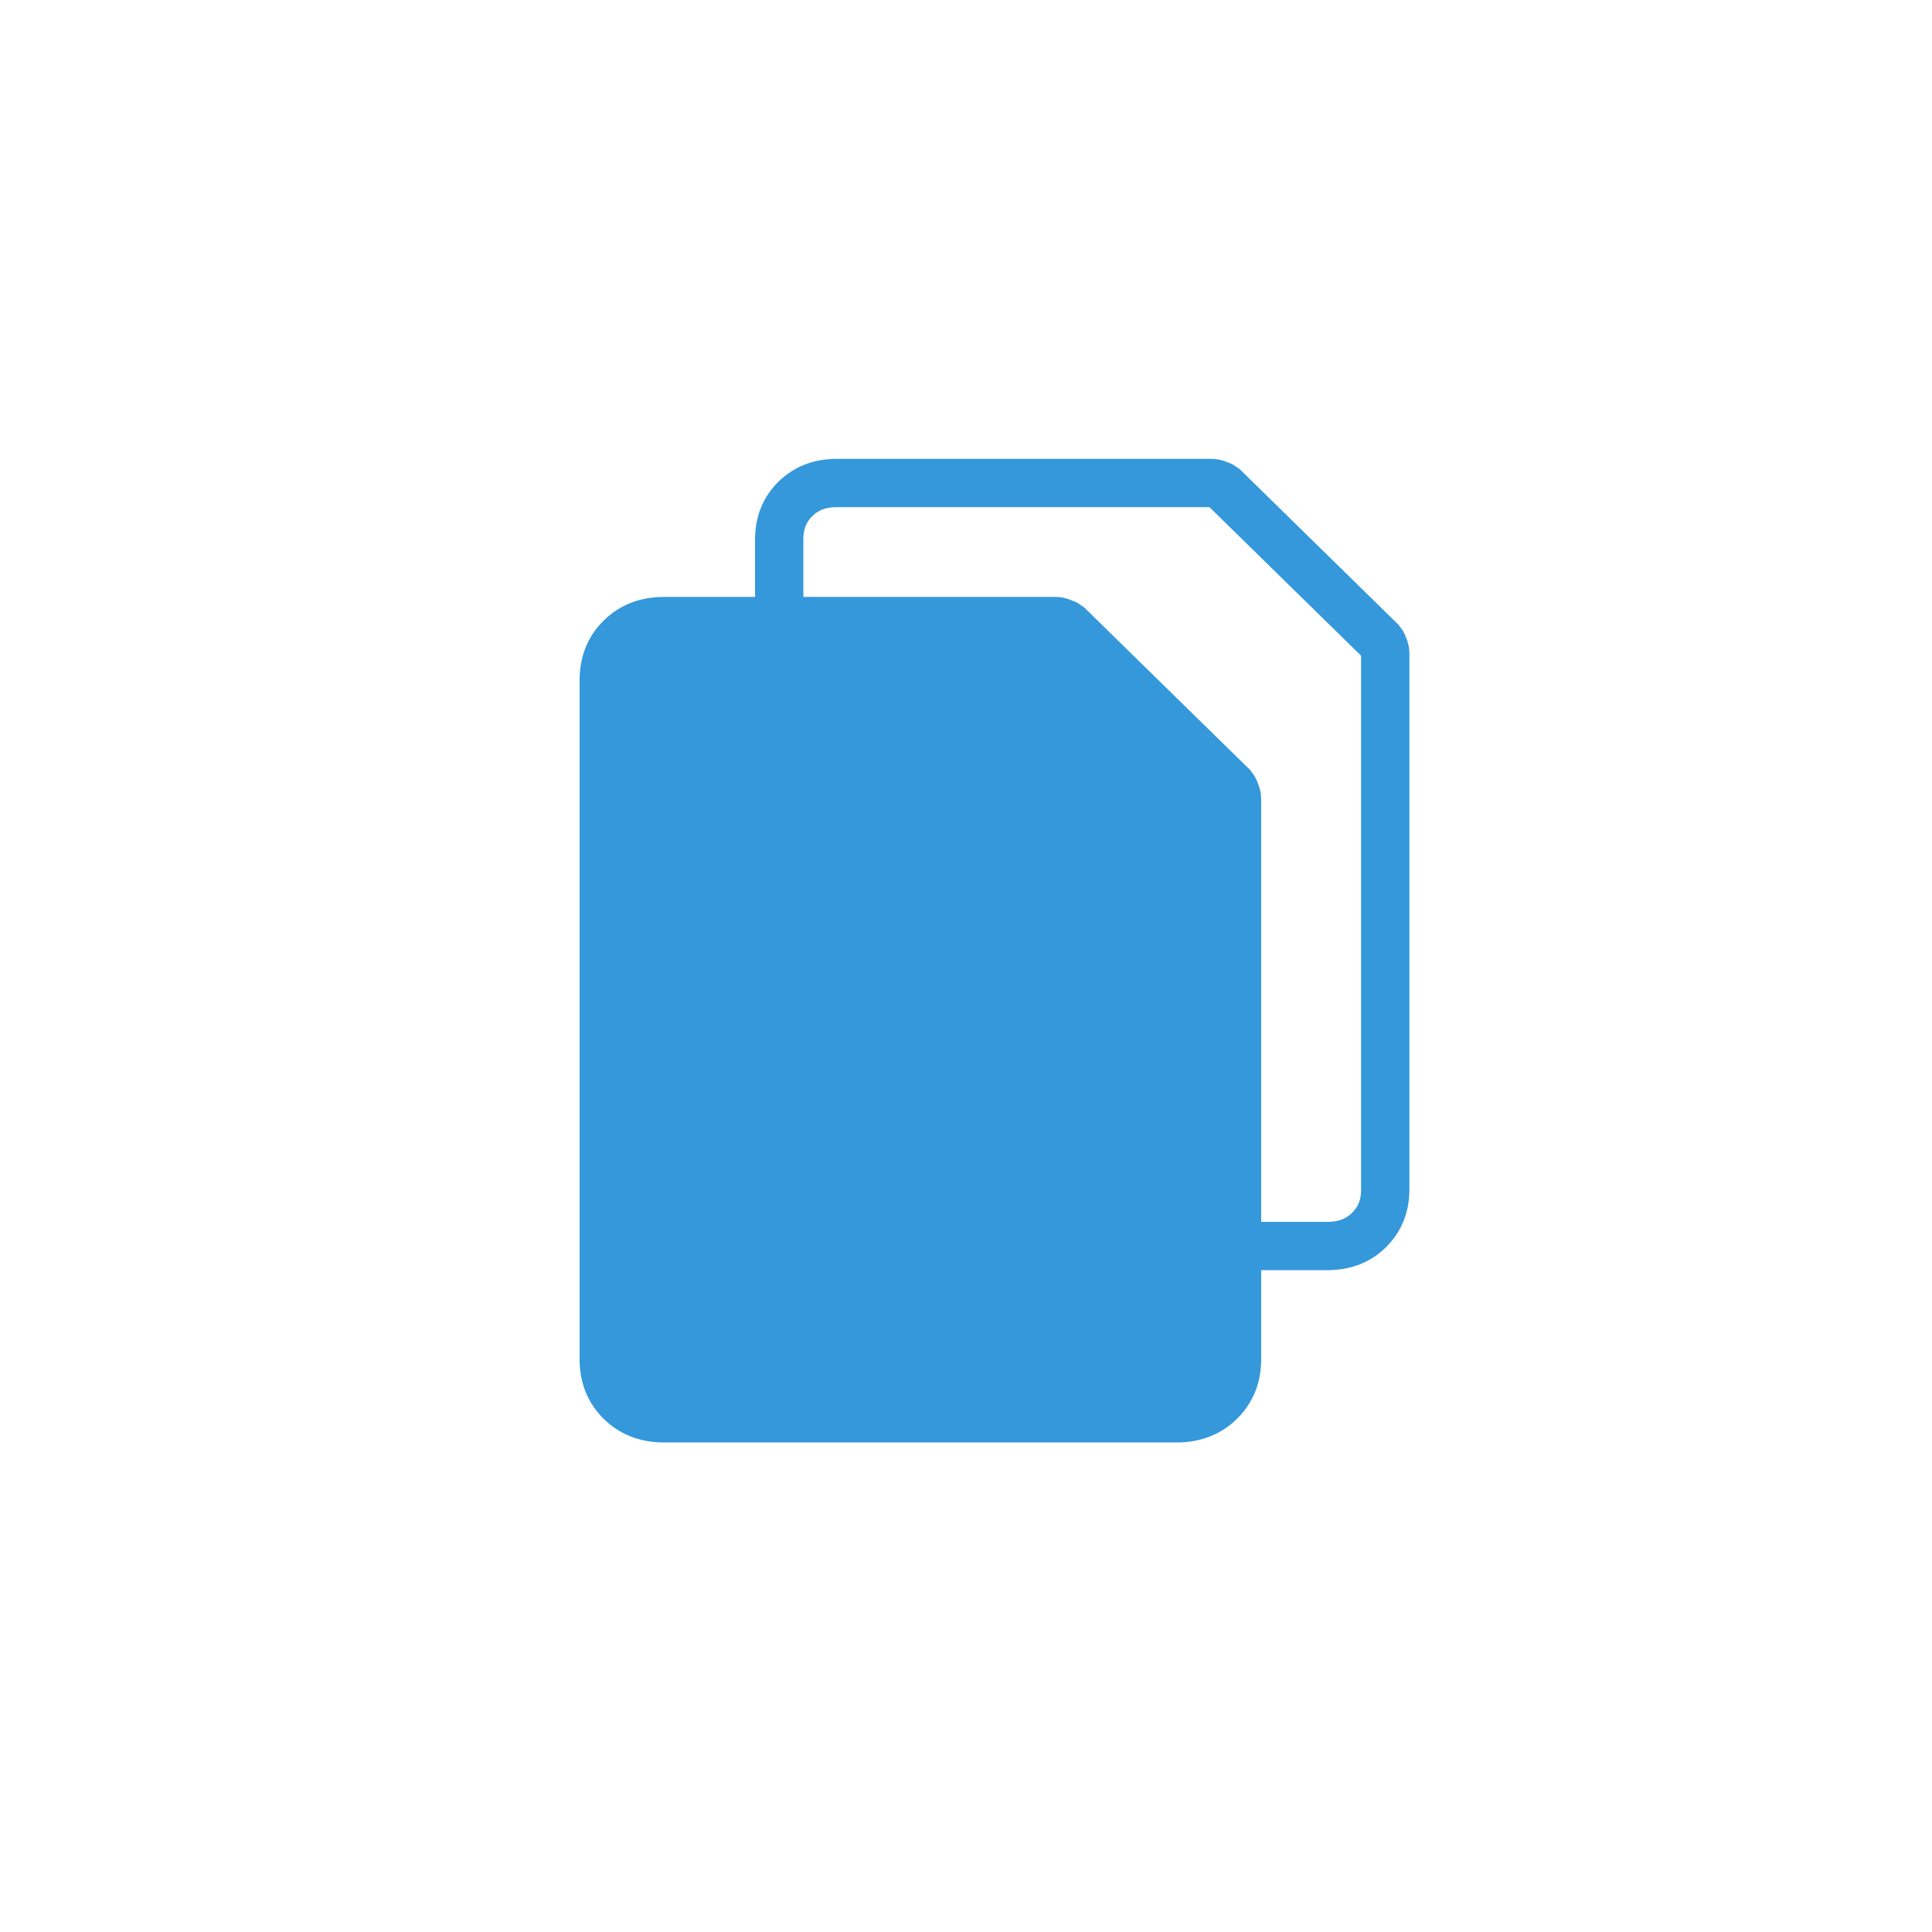 <?xml version="1.0" encoding="UTF-8" standalone="no"?>
<svg width="32px" height="32px" viewBox="0 0 32 32" version="1.1" xmlns="http://www.w3.org/2000/svg" xmlns:xlink="http://www.w3.org/1999/xlink">
    <!-- Generator: Sketch 3.6.1 (26313) - http://www.bohemiancoding.com/sketch -->
    <title>icon-feed-file-share-solid</title>
    <desc>Created with Sketch.</desc>
    <defs></defs>
    <g id="Page-1" stroke="none" stroke-width="1" fill="none" fill-rule="evenodd" stroke-linejoin="bevel">
        <g id="Medium-32-X-32---Inbox-Feed" stroke-width="0.8" stroke="#3498DB">
            <g id="icon-feed-file-share-solid">
                <g transform="translate(10, 8)">
                    <path d="M2.906,2.511 L2.906,0.936 C2.906,0.663 2.995,0.439 3.174,0.264 C3.352,0.087 3.581,0 3.861,0 L10.077,0 C10.114,0 10.173,0.021 10.255,0.058 L12.884,2.634 C12.923,2.711 12.944,2.769 12.944,2.808 L12.944,11.702 C12.944,11.976 12.854,12.198 12.673,12.375 C12.495,12.551 12.265,12.638 11.988,12.638 L10.255,12.638" id="Stroke-1"></path>
                    <path d="M10.489,5.221 L10.489,14.514 C10.489,14.8 10.394,15.032 10.206,15.217 C10.019,15.4 9.779,15.492 9.489,15.492 L0.998,15.492 C0.706,15.492 0.467,15.4 0.281,15.217 C0.093,15.032 2.13162821e-14,14.8 2.13162821e-14,14.514 L2.13162821e-14,3.265 C2.13162821e-14,2.98 0.093,2.745 0.281,2.563 C0.467,2.378 0.706,2.287 0.998,2.287 L7.493,2.287 C7.531,2.287 7.593,2.309 7.679,2.348 L10.426,5.039 C10.467,5.12 10.489,5.18 10.489,5.221 L10.489,5.221 Z" id="Stroke-3" fill="#3498DB"></path>
                </g>
            </g>
        </g>
    </g>
</svg>